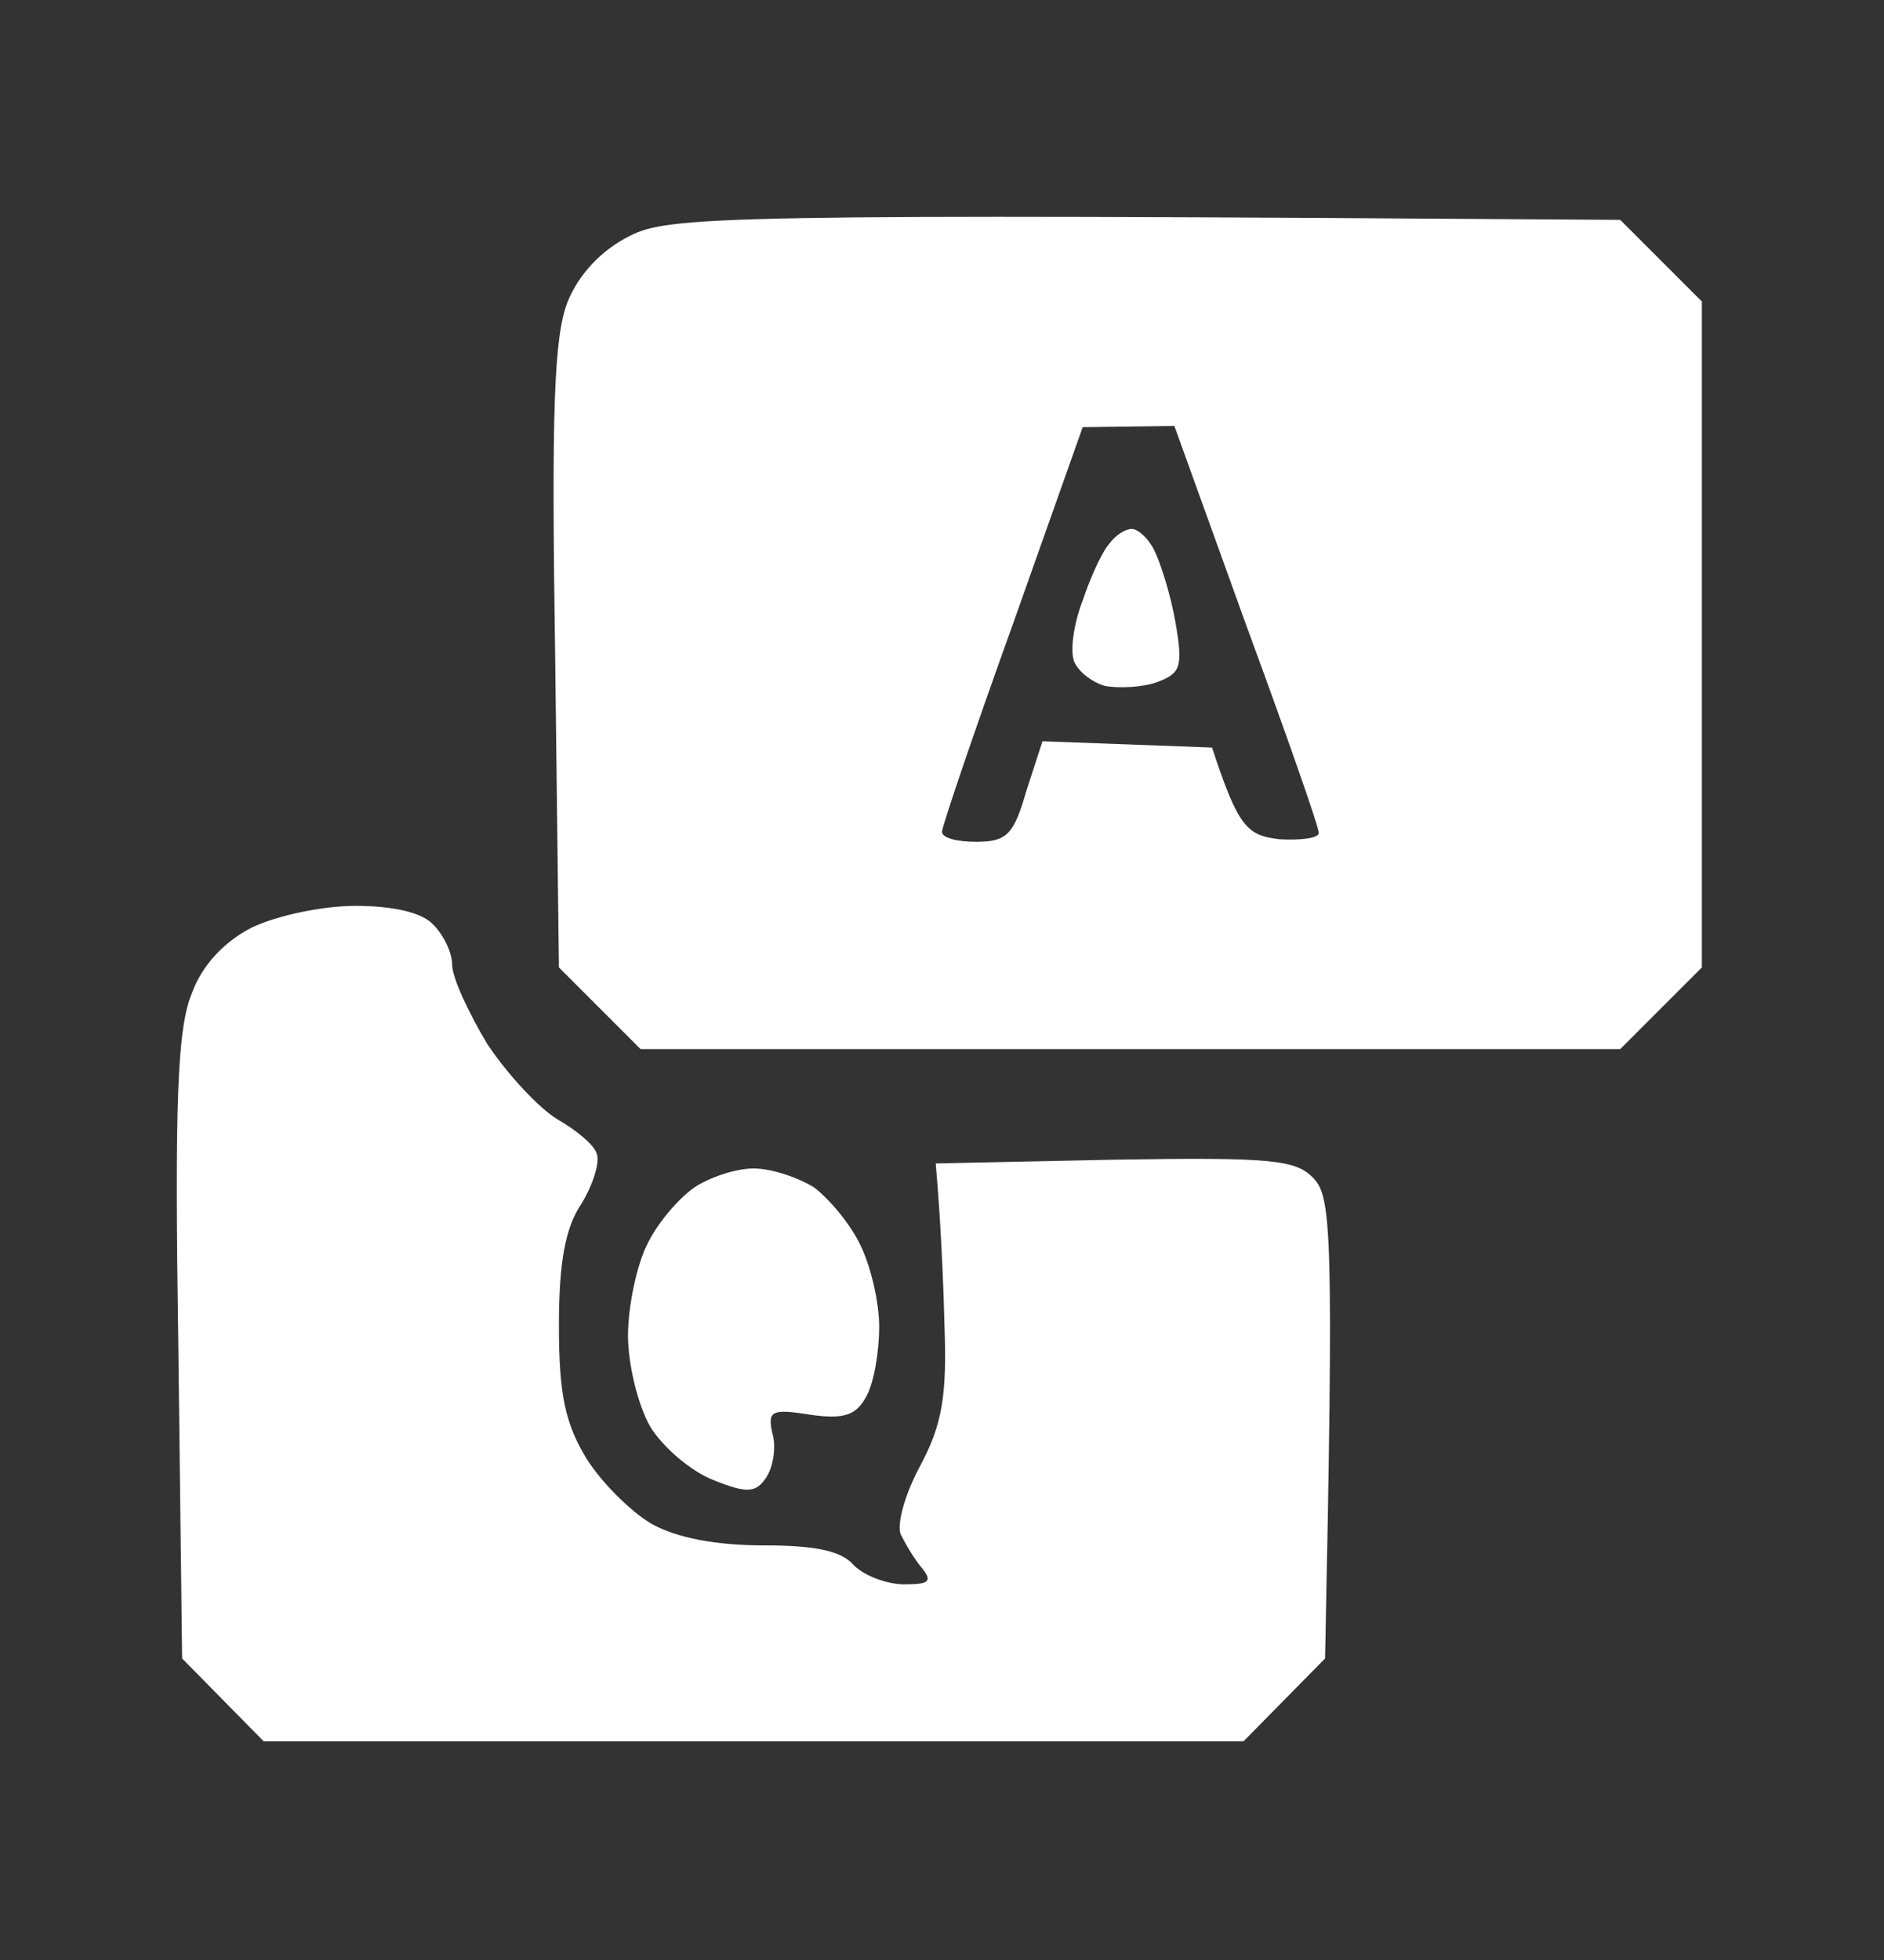<svg version="1.2" xmlns="http://www.w3.org/2000/svg" viewBox="0 0 150 156" width="150" height="156">
	<rect x="0" y="0" width="150" height="156" fill="#333333" stroke="none"/>
	<title>Unit</title>
	<style>
		.s0 { fill: #ffffff } 
	</style>
	<path id="Path 0" fill-rule="evenodd" class="s0" d="m129 17.5l6.5 6.5v53l-6.5 6.5h-78l-6.5-6.5-0.3-24.8c-0.3-19.5-0.1-25.4 1-28.2 0.9-2.2 2.7-4.1 4.9-5.2 3.1-1.6 6.9-1.8 78.9-1.3zm-48.4 32.3c-3.1 8.6-5.6 16-5.6 16.4 0 0.5 1.2 0.8 2.7 0.8 2.4 0 3-0.5 4-4l1.3-4 13.5 0.5c2.1 6.4 2.8 7 5.4 7.3 1.7 0.1 3.1-0.1 3.1-0.5 0-0.5-2.6-7.9-5.8-16.6l-5.7-15.8-7.3 0.1zm-52.3 22.3c2.9 0 5.3 0.5 6.2 1.5 0.8 0.8 1.5 2.2 1.5 3.2 0 1 1.3 3.8 2.8 6.3 1.6 2.4 4.1 5.1 5.6 6 1.4 0.8 2.9 2 3.1 2.7 0.3 0.7-0.3 2.5-1.2 4-1.3 1.9-1.8 4.7-1.8 9.7 0 5.5 0.5 7.8 2.2 10.6 1.2 1.9 3.5 4.2 5.2 5.2 2 1.1 5.1 1.7 8.9 1.7 4 0 6.2 0.4 7.2 1.6 0.8 0.8 2.6 1.5 4 1.5 1.9 0 2.3-0.2 1.4-1.3-0.6-0.7-1.3-1.9-1.7-2.7-0.3-0.9 0.4-3.3 1.6-5.5 1.7-3.2 2.1-5.5 1.9-11-0.1-3.9-0.3-8.4-0.7-13l14.3-0.3c12.5-0.2 14.4 0 15.8 1.5 1.4 1.5 1.6 4.3 0.9 38.2l-6.5 6.6h-78l-6.5-6.6-0.3-24.7c-0.3-19.5-0.1-25.5 1.1-28.3 0.8-2.2 2.6-4.1 4.8-5.2 1.9-0.9 5.5-1.7 8.2-1.7zm31.7 20.9c1.4 0 3.5 0.7 4.8 1.5 1.2 0.9 2.9 2.9 3.7 4.6 0.8 1.6 1.5 4.5 1.5 6.5 0 1.9-0.4 4.4-1 5.5-0.8 1.5-1.7 1.9-4.5 1.5-3.1-0.5-3.4-0.3-3 1.5 0.3 1 0.1 2.6-0.5 3.5-0.8 1.2-1.5 1.3-4.2 0.2-1.8-0.7-4-2.6-5-4.2-1-1.7-1.8-5-1.8-7.3 0-2.3 0.7-5.6 1.5-7.2 0.8-1.7 2.5-3.7 3.8-4.6 1.2-0.8 3.3-1.5 4.7-1.5zm30.1-50.9c0.5 0 1.3 0.7 1.8 1.7 0.5 1 1.3 3.5 1.7 5.8 0.6 3.5 0.4 4-1.5 4.7-1.1 0.4-3 0.5-4.1 0.3-1.1-0.3-2.2-1.2-2.5-2-0.3-0.9 0-3 0.7-4.8 0.6-1.8 1.5-3.8 2.1-4.5 0.5-0.7 1.3-1.2 1.8-1.2z"/>
</svg>